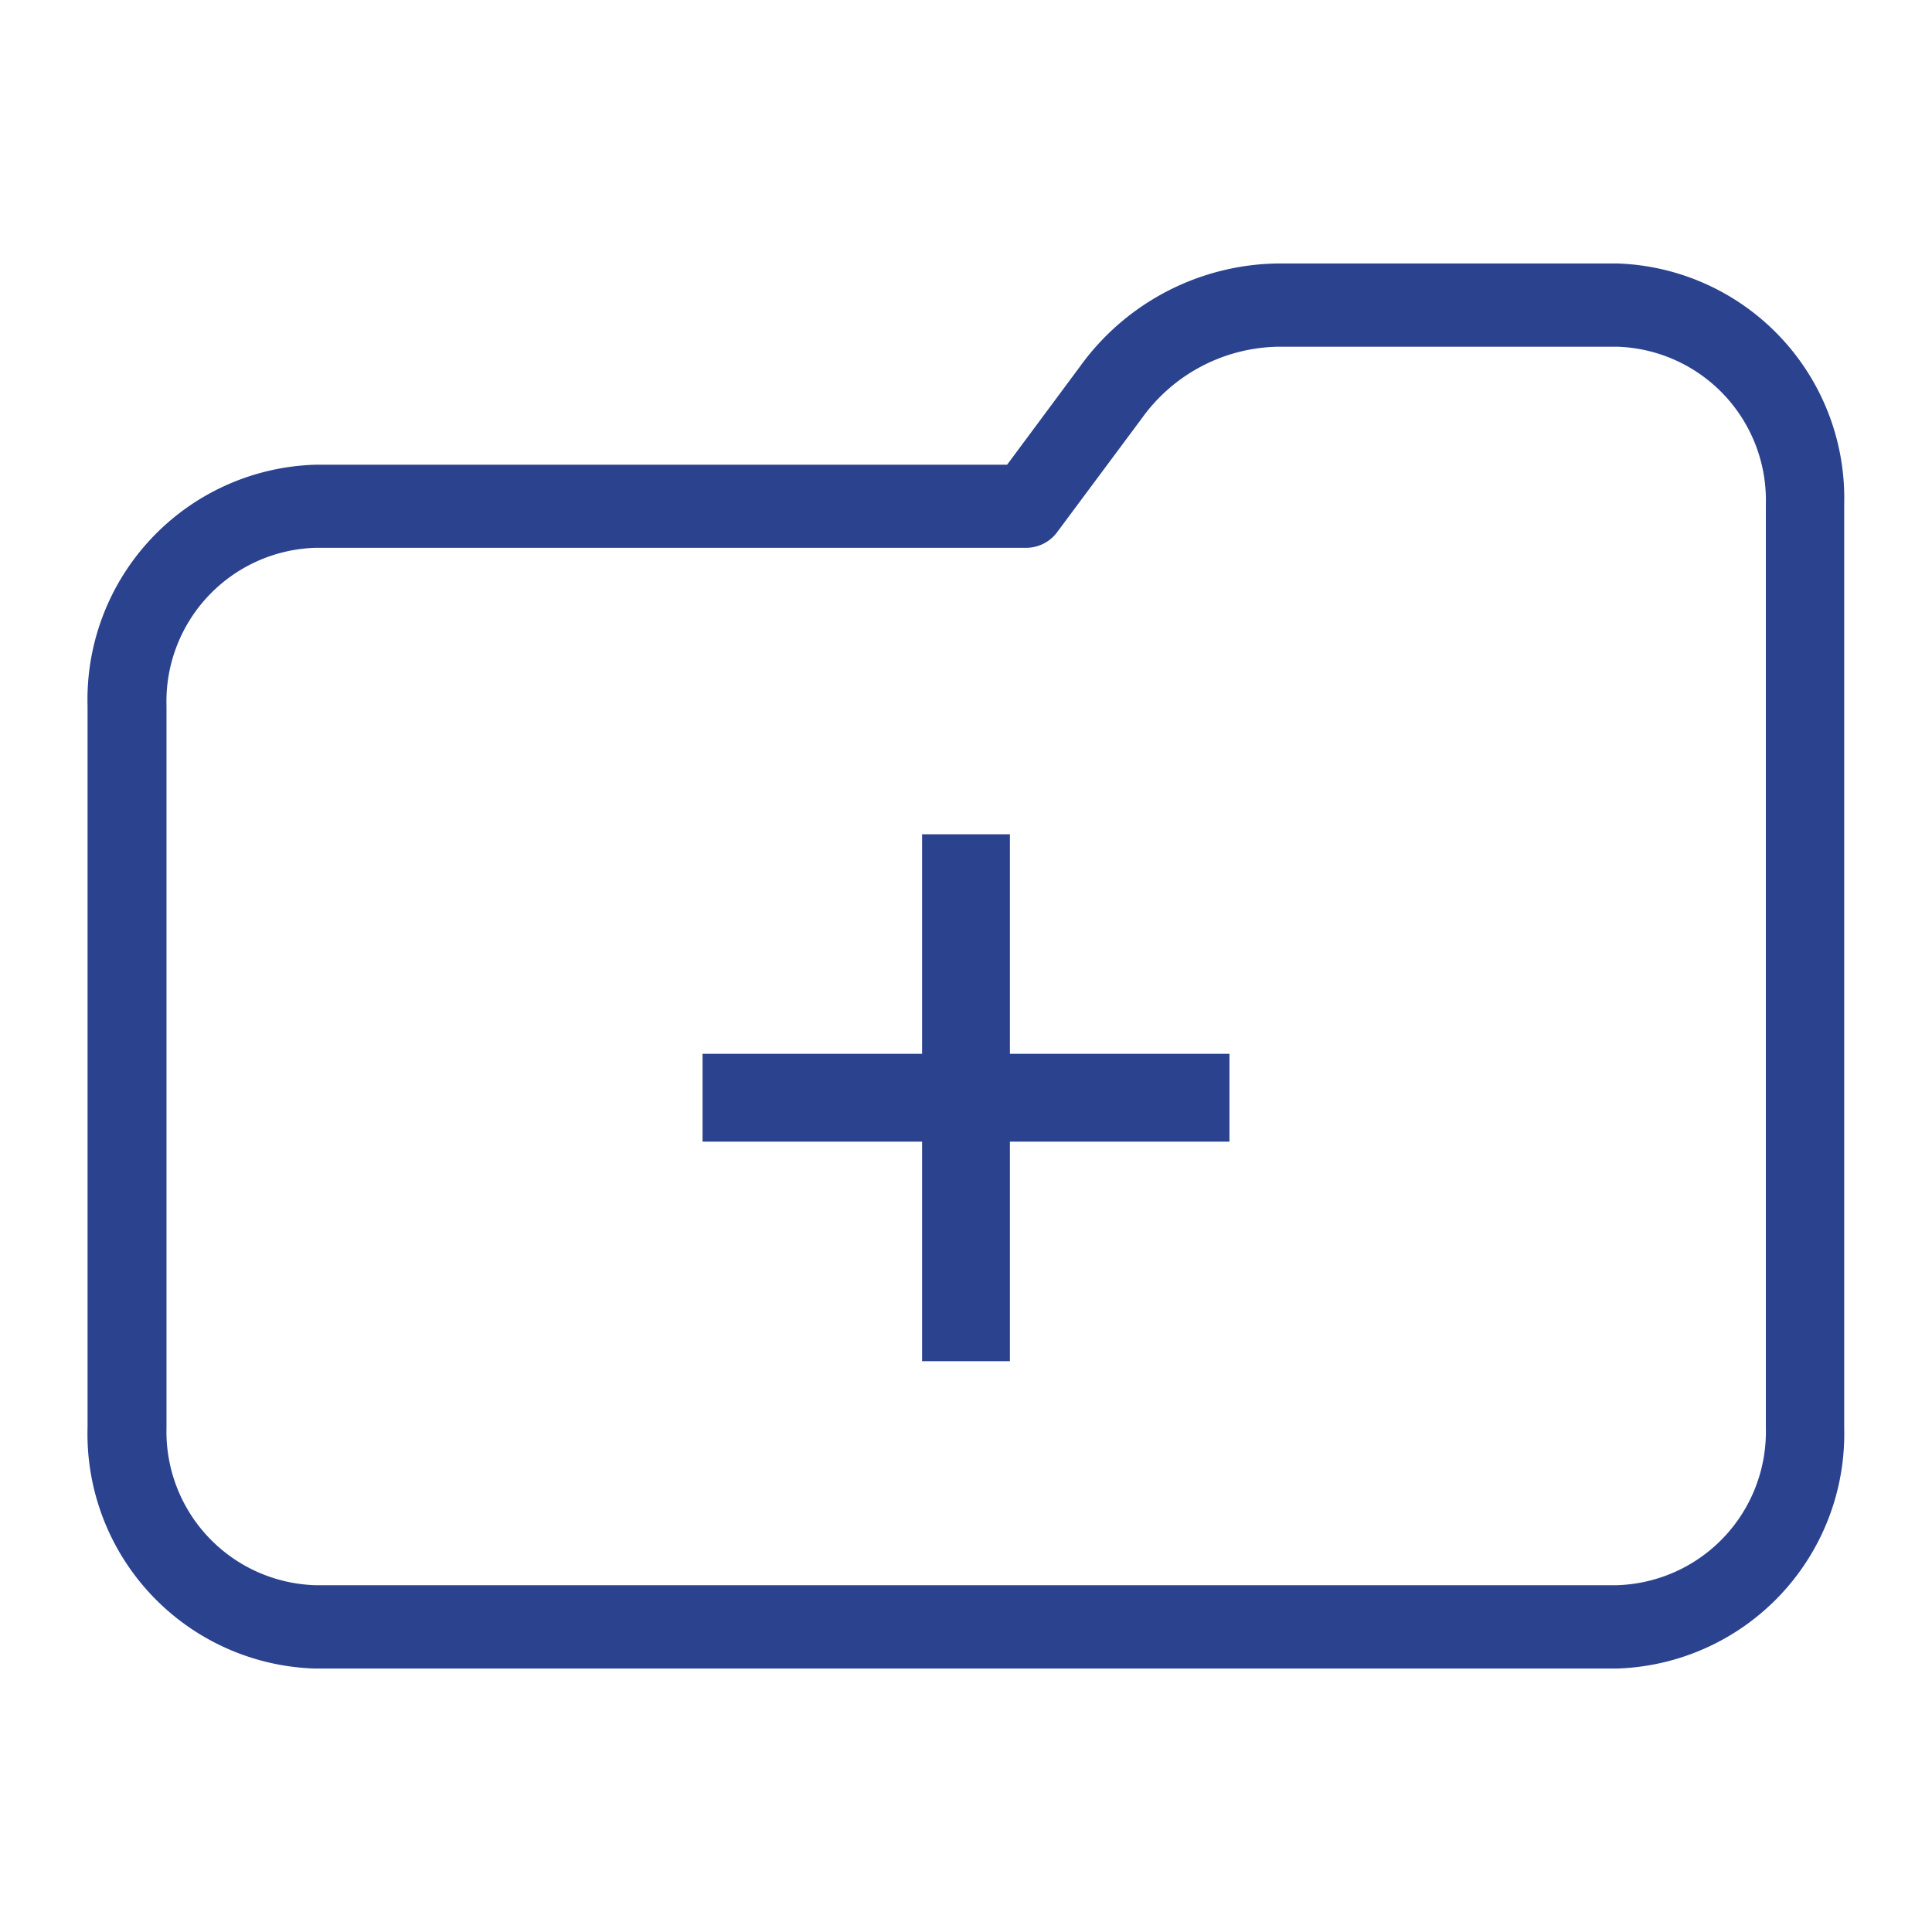 <svg xmlns="http://www.w3.org/2000/svg" width="22" height="22" viewBox="0 0 22 22"><defs><style>.a{fill:#fff;opacity:0;}.b{fill:#2b428e;}.c{fill:none;stroke:#2b428e;}</style></defs><rect class="a" width="22" height="22"/><path class="b" d="M331.622,296.631a2.673,2.673,0,0,0,2.59-2.743V283.374a2.673,2.673,0,0,0-2.59-2.743h-3.836a2.822,2.822,0,0,0-2.274,1.171l-.832,1.121H316.8a2.675,2.675,0,0,0-2.591,2.746v8.219a2.673,2.673,0,0,0,2.591,2.743h14.819Zm-14.819-.949a1.749,1.749,0,0,1-1.695-1.794v-8.219a1.75,1.75,0,0,1,1.695-1.8H324.9a.439.439,0,0,0,.352-.181l.967-1.3a1.948,1.948,0,0,1,1.57-.809h3.836a1.749,1.749,0,0,1,1.695,1.795v10.514a1.749,1.749,0,0,1-1.695,1.794Z" transform="translate(-313.212 -277.631)"/><g transform="translate(-611.5 -466)"><line class="c" y2="6" transform="translate(622.5 475.5)"/><line class="c" x1="6" transform="translate(619.5 478.5)"/></g></svg>